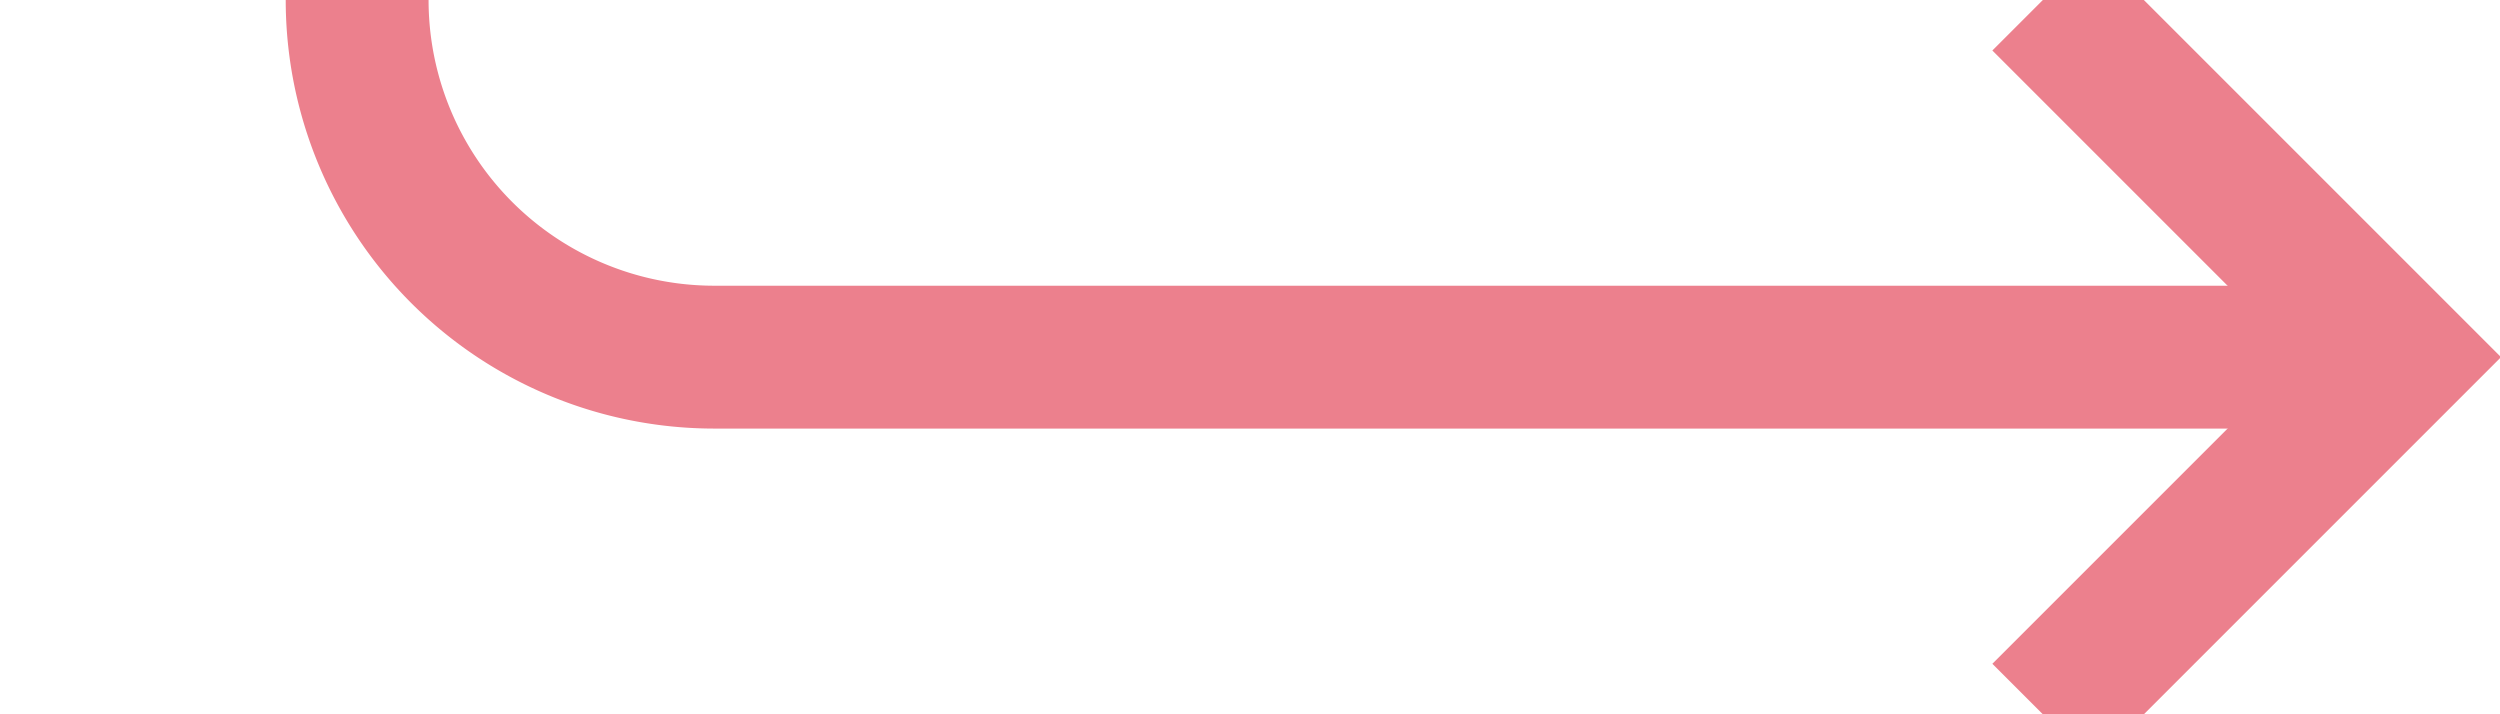 ﻿<?xml version="1.0" encoding="utf-8"?>
<svg version="1.1" xmlns:xlink="http://www.w3.org/1999/xlink" width="35px" height="10px" preserveAspectRatio="xMinYMid meet" viewBox="465 1076  35 8" xmlns="http://www.w3.org/2000/svg">
  <path d="M 435 880  A 5 5 0 0 1 440 885 A 5 5 0 0 0 445 890 L 465 890  A 5 5 0 0 1 470 895 L 470 1075  A 5 5 0 0 0 475 1080 L 498 1080  " stroke-width="2" stroke="#ec808d" fill="none" />
  <path d="M 436.478 876.723  A 3.5 3.5 0 0 0 432.978 880.223 A 3.5 3.5 0 0 0 436.478 883.723 A 3.5 3.5 0 0 0 439.978 880.223 A 3.5 3.5 0 0 0 436.478 876.723 Z M 492.893 1075.707  L 497.186 1080  L 492.893 1084.293  L 494.307 1085.707  L 499.307 1080.707  L 500.014 1080  L 499.307 1079.293  L 494.307 1074.293  L 492.893 1075.707  Z " fill-rule="nonzero" fill="#ec808d" stroke="none" />
</svg>